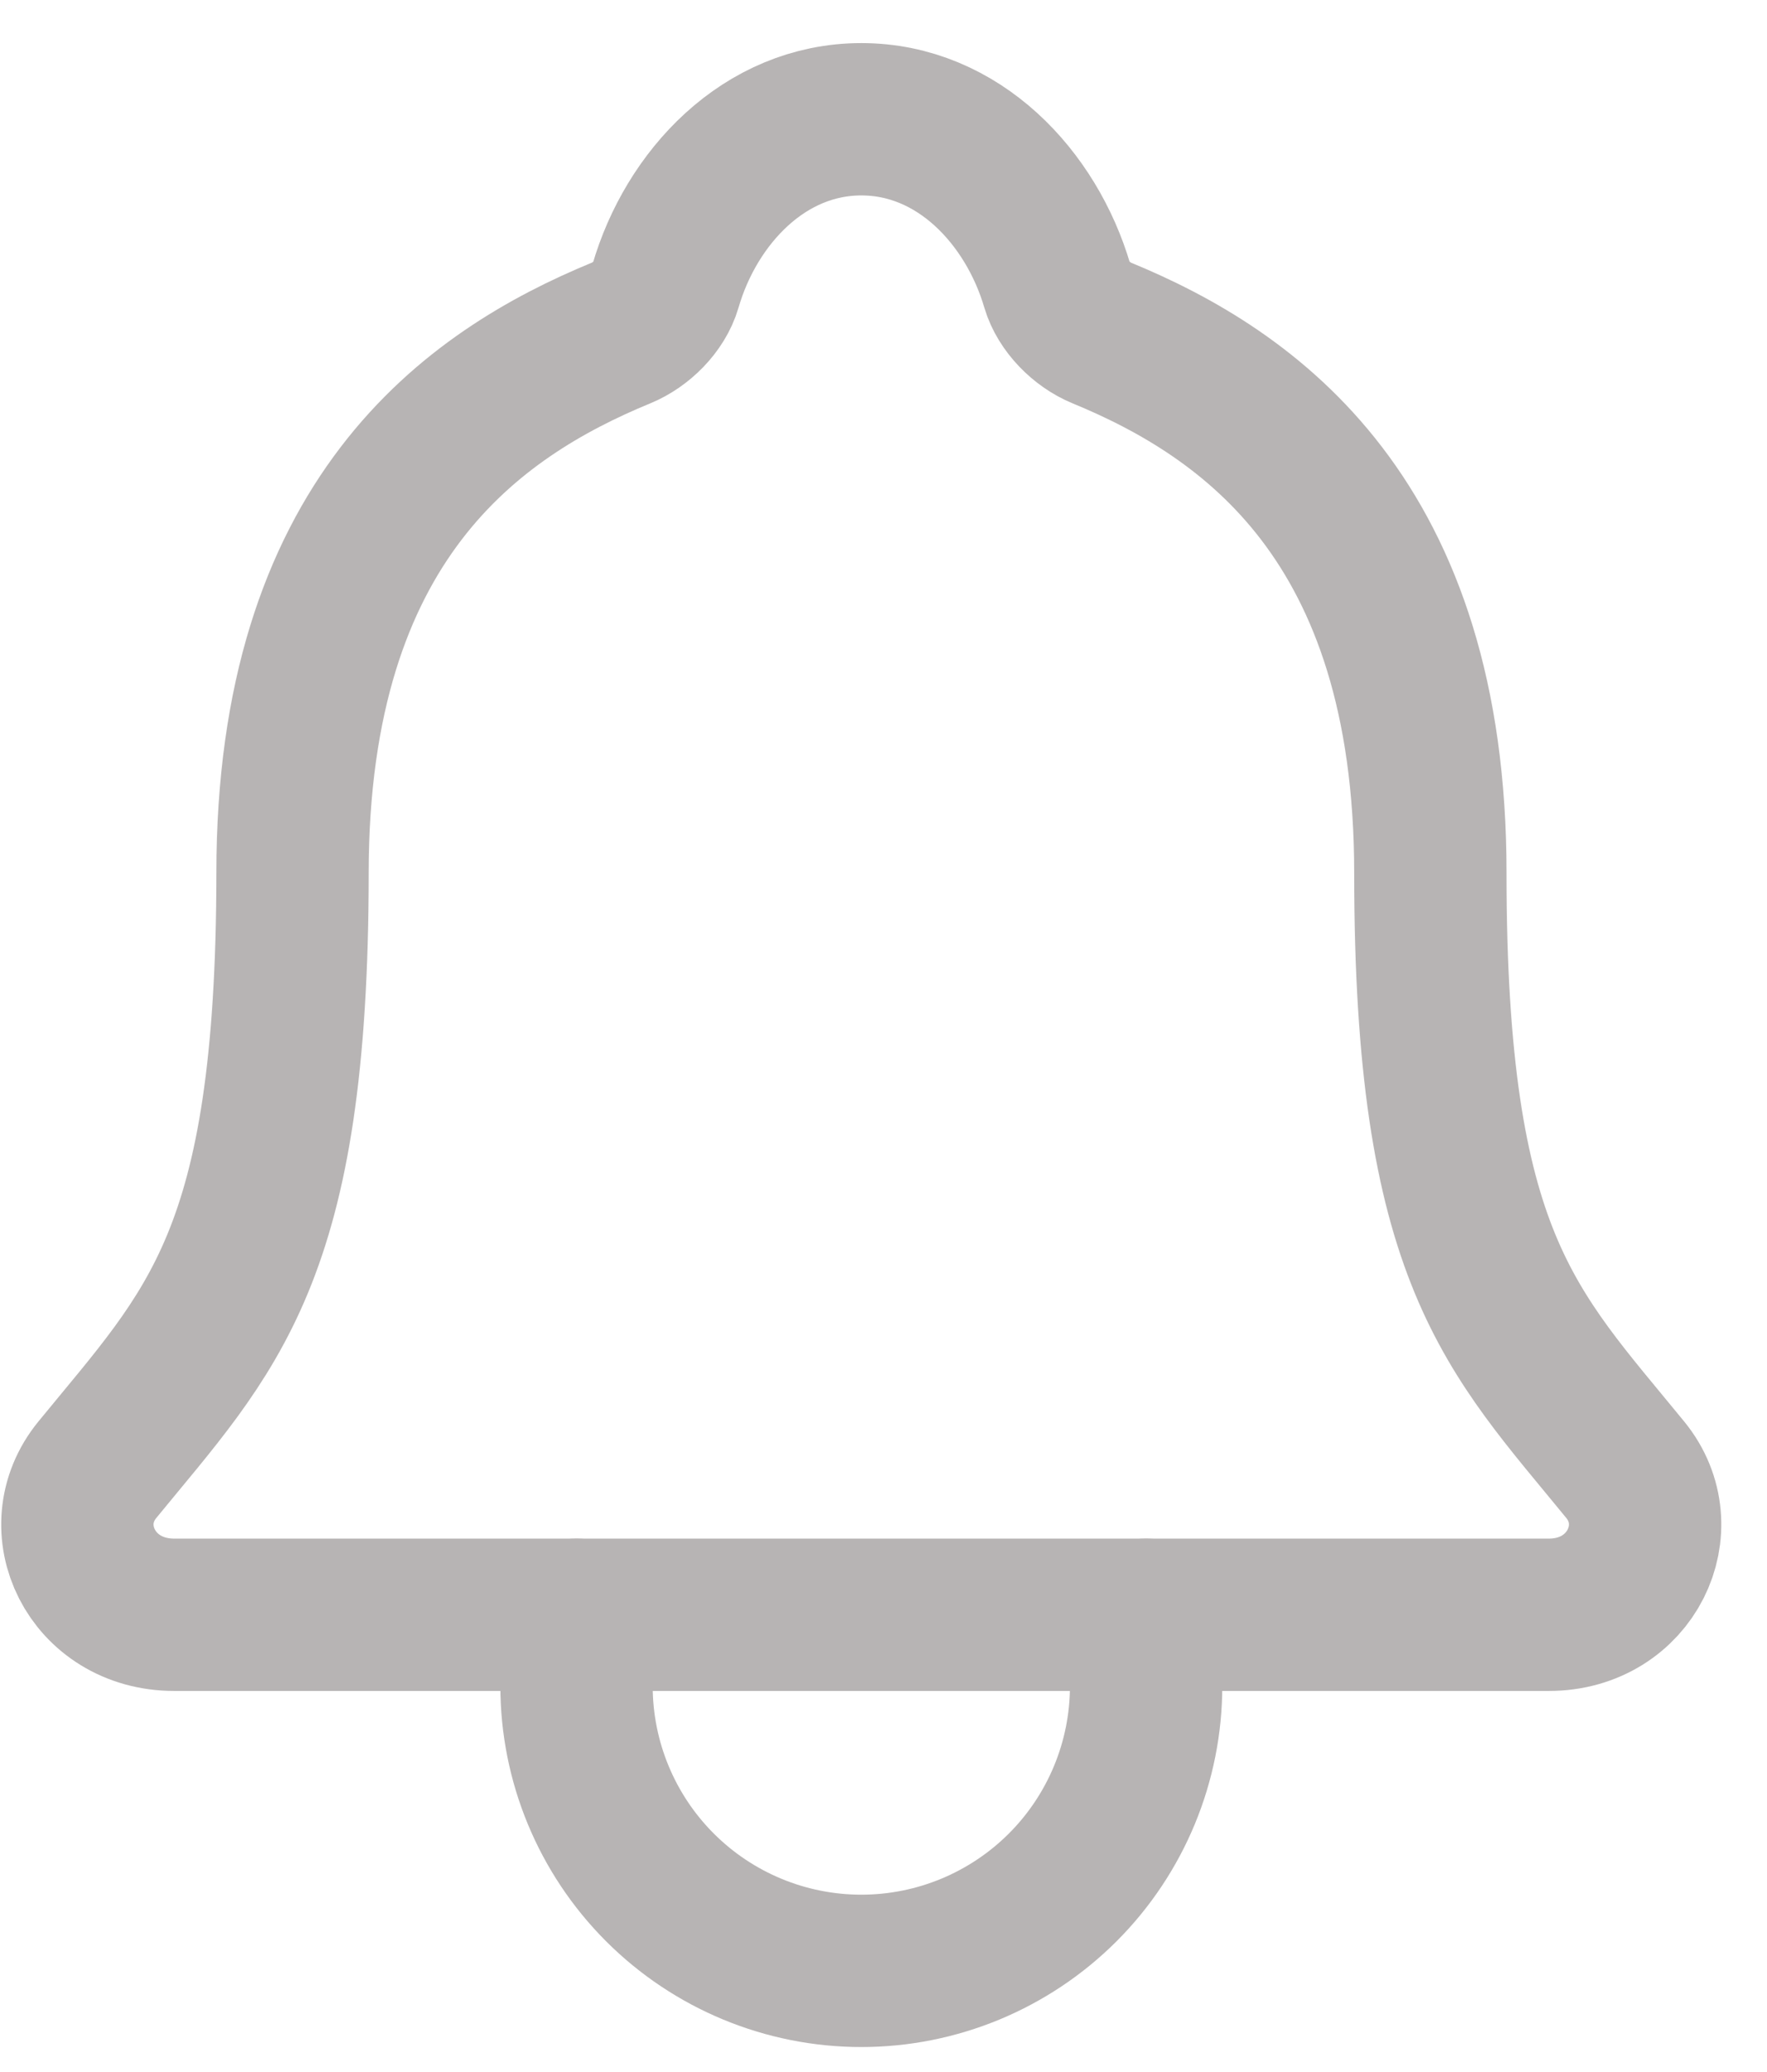 <svg width="29" height="34" viewBox="0 0 29 34" fill="none" xmlns="http://www.w3.org/2000/svg">
<path d="M26.674 24.118C24.799 21.823 23.475 20.654 23.475 14.326C23.475 8.53 20.515 6.466 18.08 5.463C17.756 5.33 17.452 5.025 17.353 4.692C16.926 3.238 15.728 1.957 14.136 1.957C12.544 1.957 11.345 3.239 10.922 4.694C10.824 5.03 10.519 5.33 10.196 5.463C7.757 6.467 4.801 8.525 4.801 14.326C4.797 20.654 3.473 21.823 1.597 24.118C0.82 25.069 1.501 26.497 2.86 26.497H25.419C26.771 26.497 27.447 25.065 26.674 24.118Z" stroke="#B7B4B4" stroke-width="2.5" stroke-linecap="round" stroke-linejoin="round"/>
<path d="M18.81 26.497V27.666C18.81 28.905 18.318 30.094 17.441 30.971C16.564 31.847 15.376 32.34 14.136 32.34C12.896 32.34 11.707 31.847 10.831 30.971C9.954 30.094 9.462 28.905 9.462 27.666V26.497" stroke="#B7B4B4" stroke-width="2.5" stroke-linecap="round" stroke-linejoin="round"/>
</svg>
